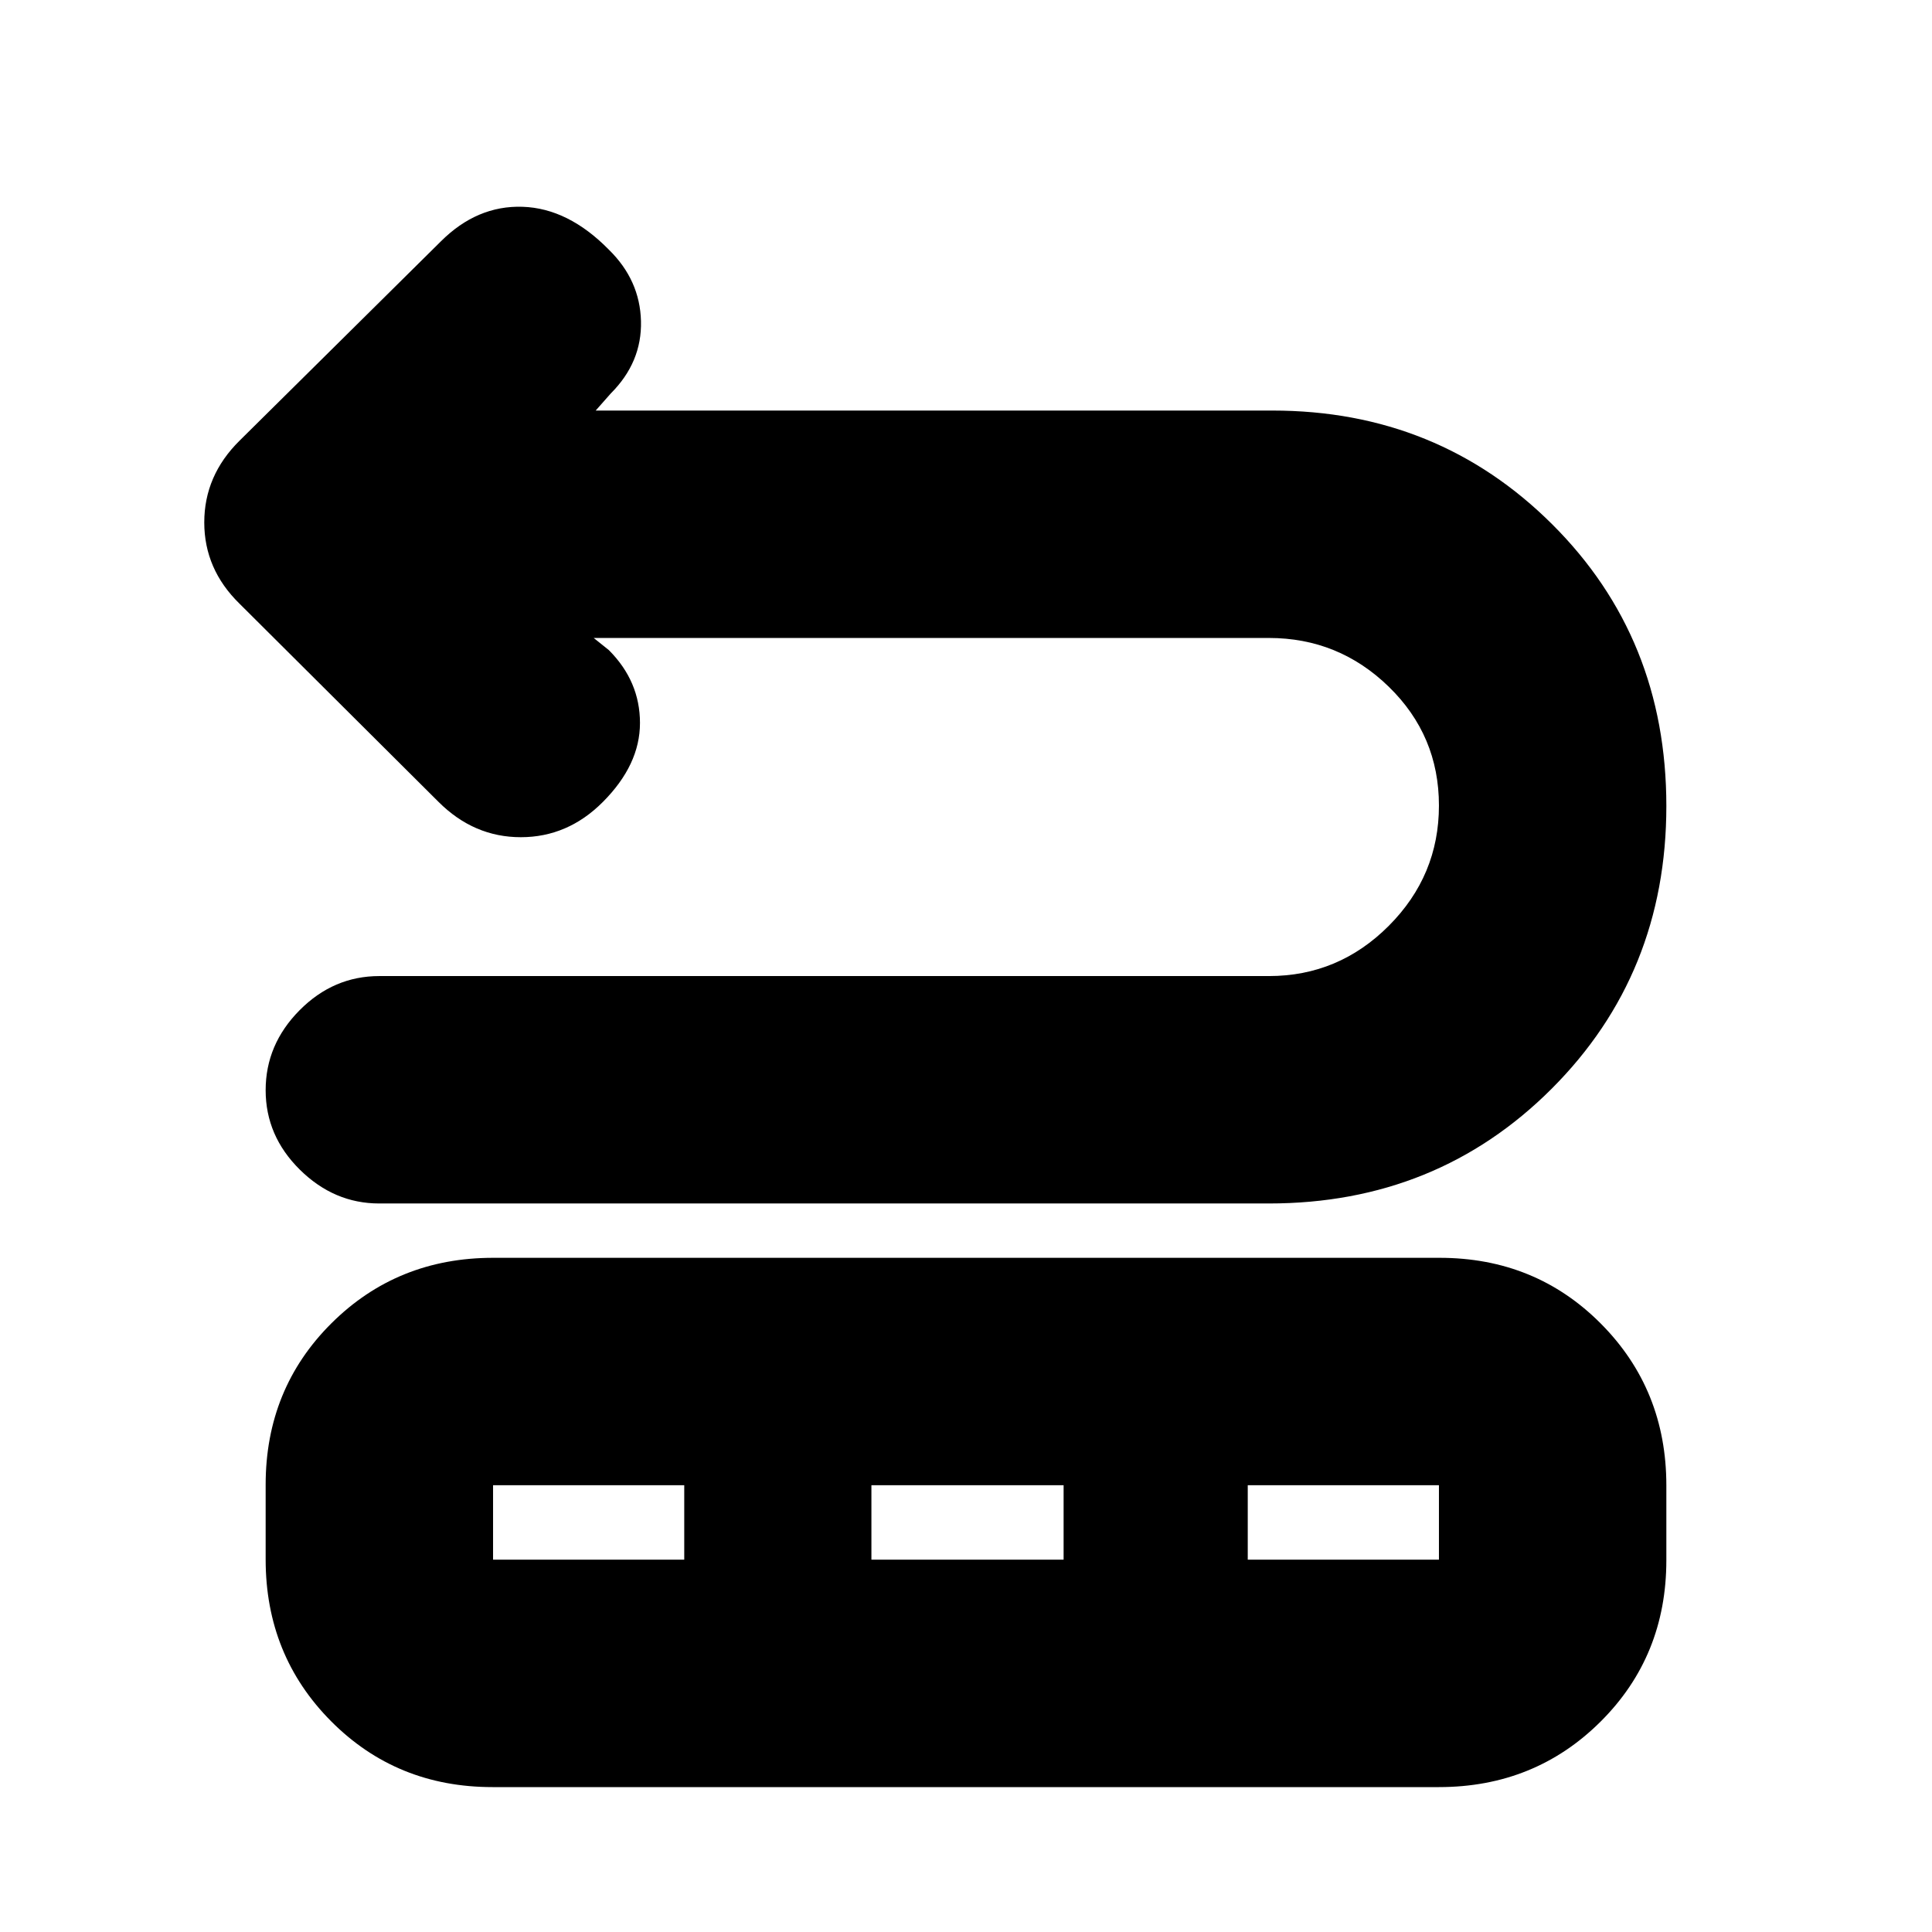 <svg xmlns="http://www.w3.org/2000/svg" height="20" viewBox="0 -960 960 960" width="20"><path d="m295-643 7.5 6q15.5 15.5 15.5 36.25t-18.45 39.25Q282.11-544 258.8-544q-23.3 0-40.83-17.48l-98.94-98.54q-17.53-17.12-17.53-40.39T119-741l100-99q18-18 40.67-17.25 22.66.75 42.83 21.27 15.5 15.15 16 35.56.5 20.42-15 35.92L296-756h336.26q82.27 0 139 56.5Q828-643 828-559.5T771-419q-57 57-140.5 57H188.41Q166-362 149-378.79q-17-16.79-17-39.5T148.85-458q16.85-17 39.65-17h442q34.68 0 59.59-24.98Q715-524.95 715-559.73q0-34.77-24.91-59.02T630.5-643H295ZM132-185.12v-37.13q0-47.69 32.69-80.22T245.04-335h470.25q47.65 0 80.18 32.72Q828-269.56 828-221.88v37.13q0 47.69-32.69 80.22T714.96-72H244.71q-47.65 0-80.18-32.72Q132-137.44 132-185.12Zm113 .12h95v-37h-95v37Zm188 0h95.5v-37H433v37Zm187 0h95v-37h-95v37Z"/></svg>